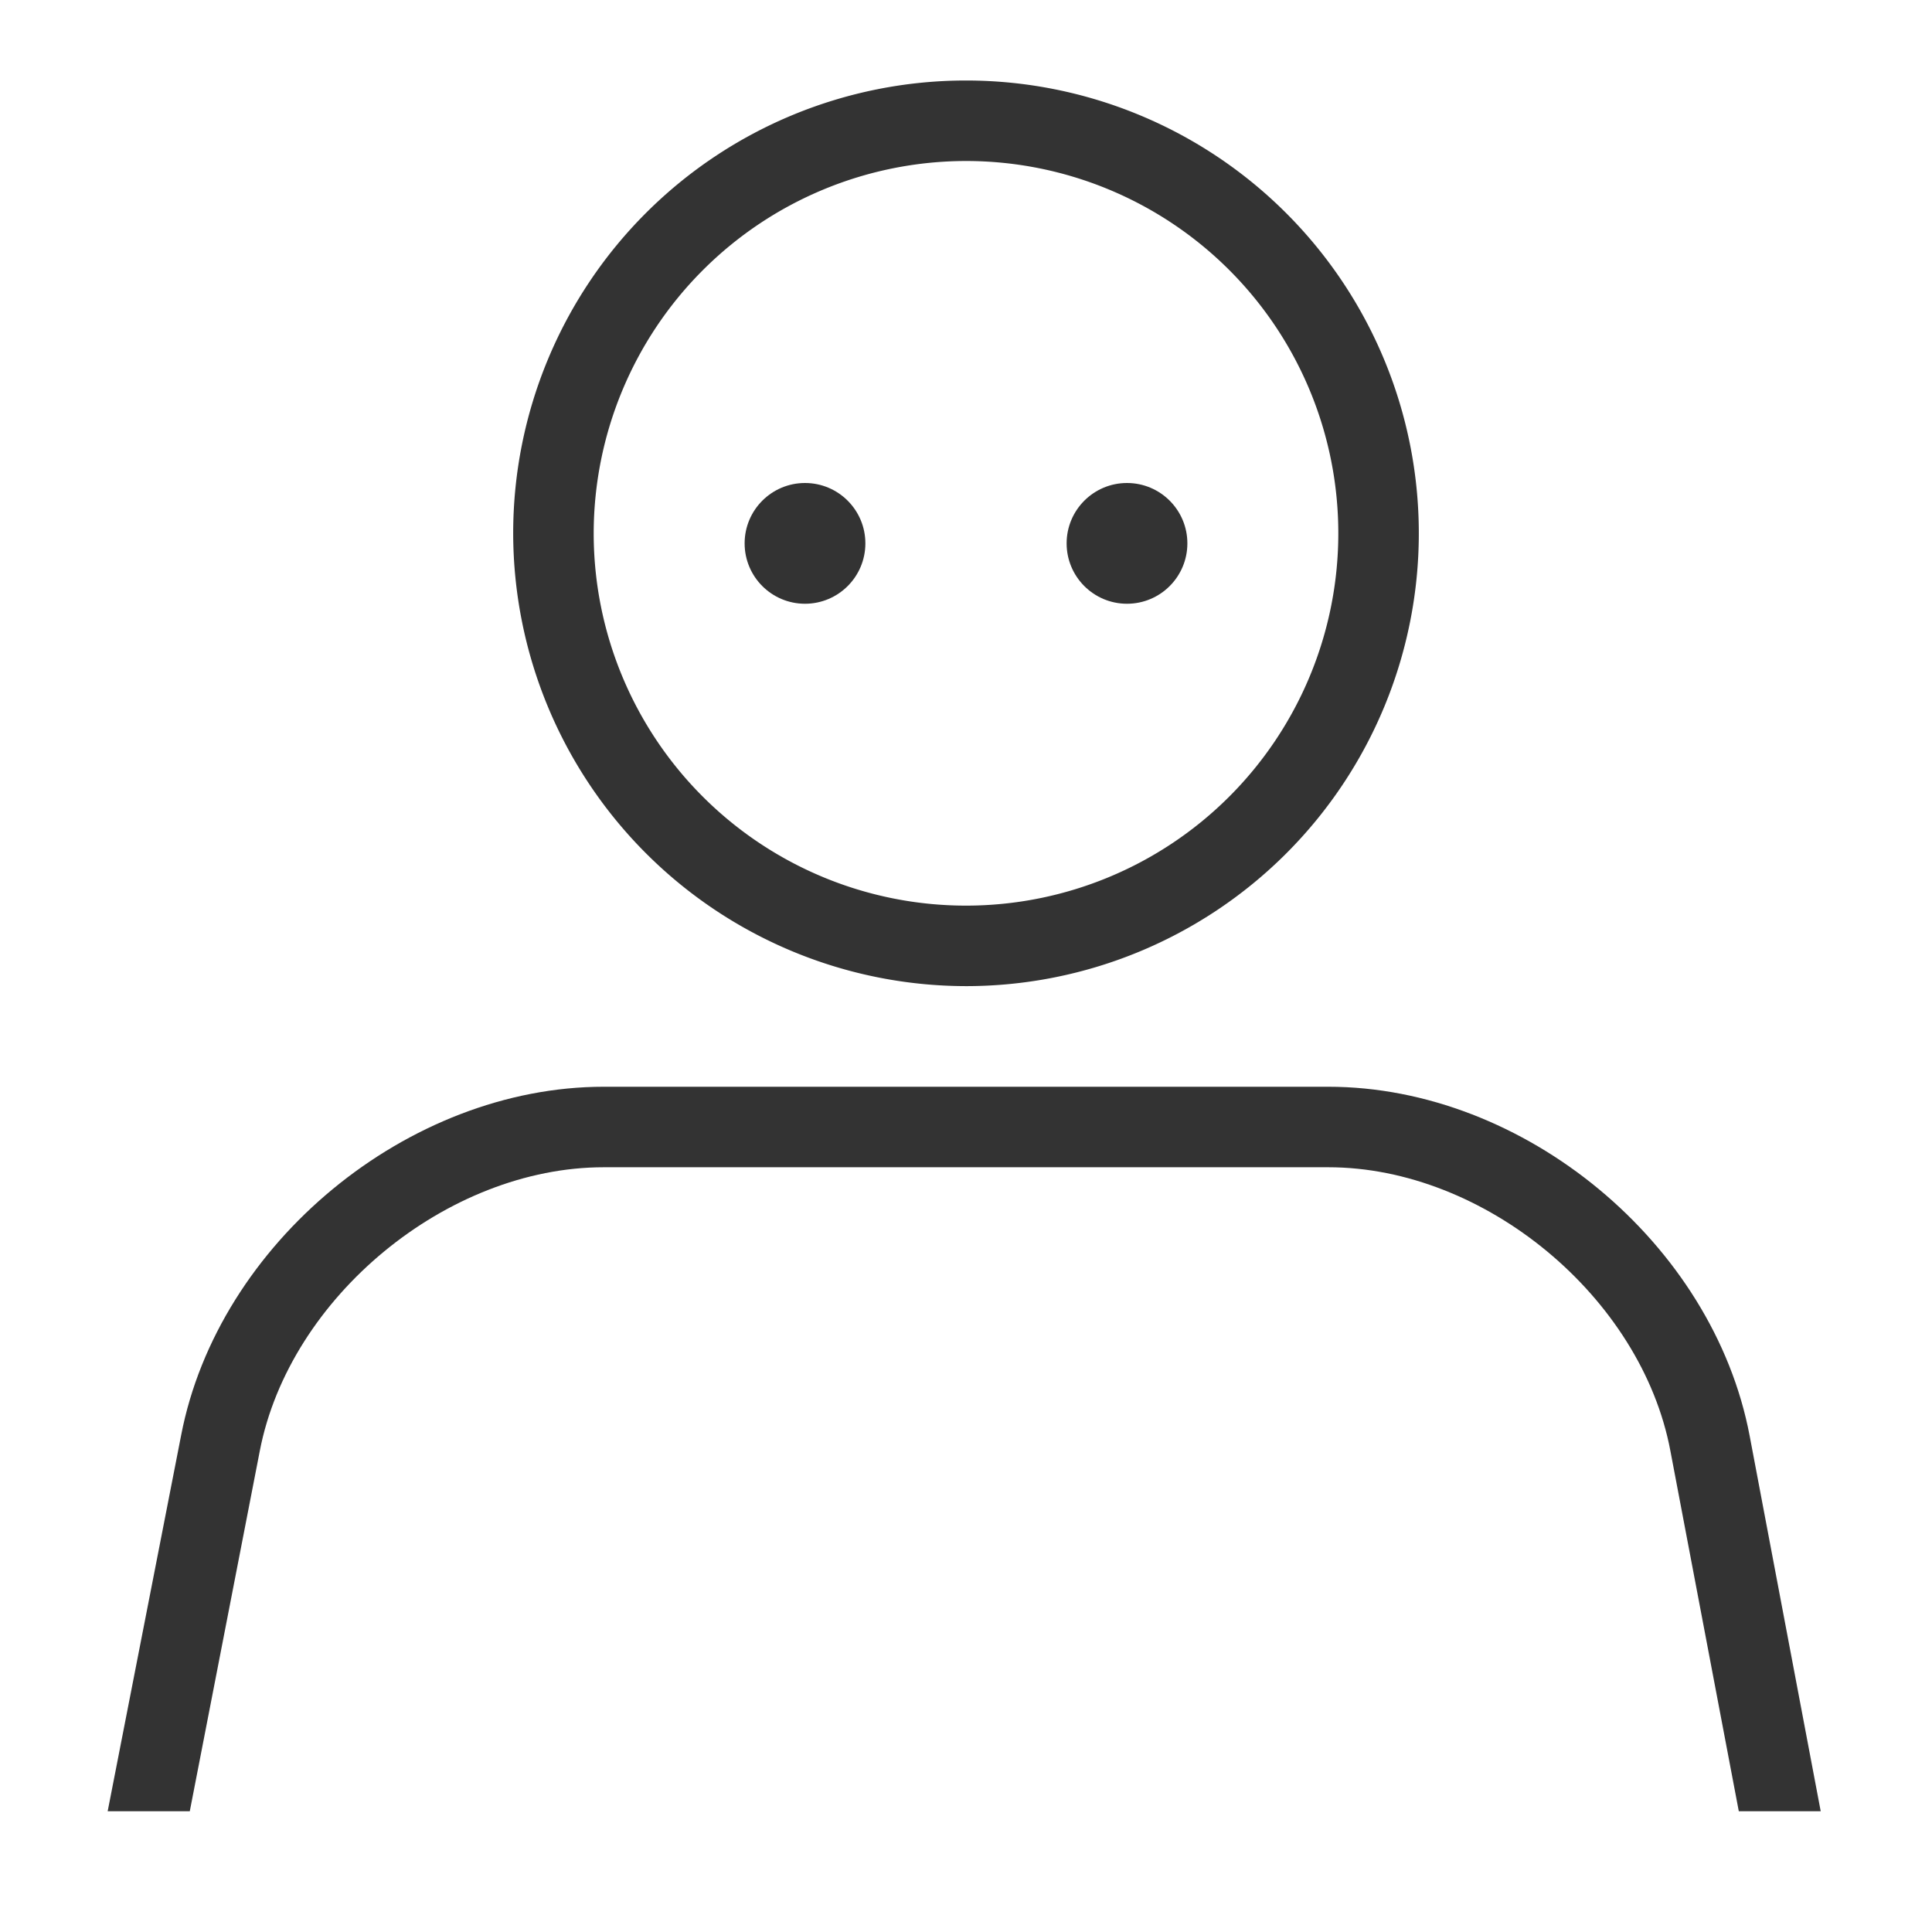 <svg id="f2538d5b-eddf-4c27-aa9a-294e4a9515cf" data-name="Laag 1" xmlns="http://www.w3.org/2000/svg" width="96" height="96" viewBox="0 0 96 96"><defs><style>.b0739691-5a94-49f8-81d5-354485bdc462{fill:none;}.\37 ab6e81f-a941-46ae-a1b0-a4a31ccb73a9{fill:#333;}</style></defs><title>person_v1</title><rect class="b0739691-5a94-49f8-81d5-354485bdc462" width="96" height="96"/><path class="7ab6e81f-a941-46ae-a1b0-a4a31ccb73a9" d="M86.94,71.35C85.13,61.78,75.74,54,66,54H30c-9.73,0-19.16,7.77-21,17.32L5.35,90H9.43l3.48-17.91C14.39,64.45,22.22,58,30,58H66c7.77,0,15.56,6.45,17,14.09L86.4,90h4.07Z"/><path class="7ab6e81f-a941-46ae-a1b0-a4a31ccb73a9" d="M48,49A22.5,22.5,0,1,0,25.5,26.5,22.53,22.53,0,0,0,48,49ZM48,8A18.5,18.5,0,1,1,29.5,26.5,18.52,18.52,0,0,1,48,8Z"/><circle class="7ab6e81f-a941-46ae-a1b0-a4a31ccb73a9" cx="40" cy="27" r="3"/><circle class="7ab6e81f-a941-46ae-a1b0-a4a31ccb73a9" cx="56" cy="27" r="3"/></svg>